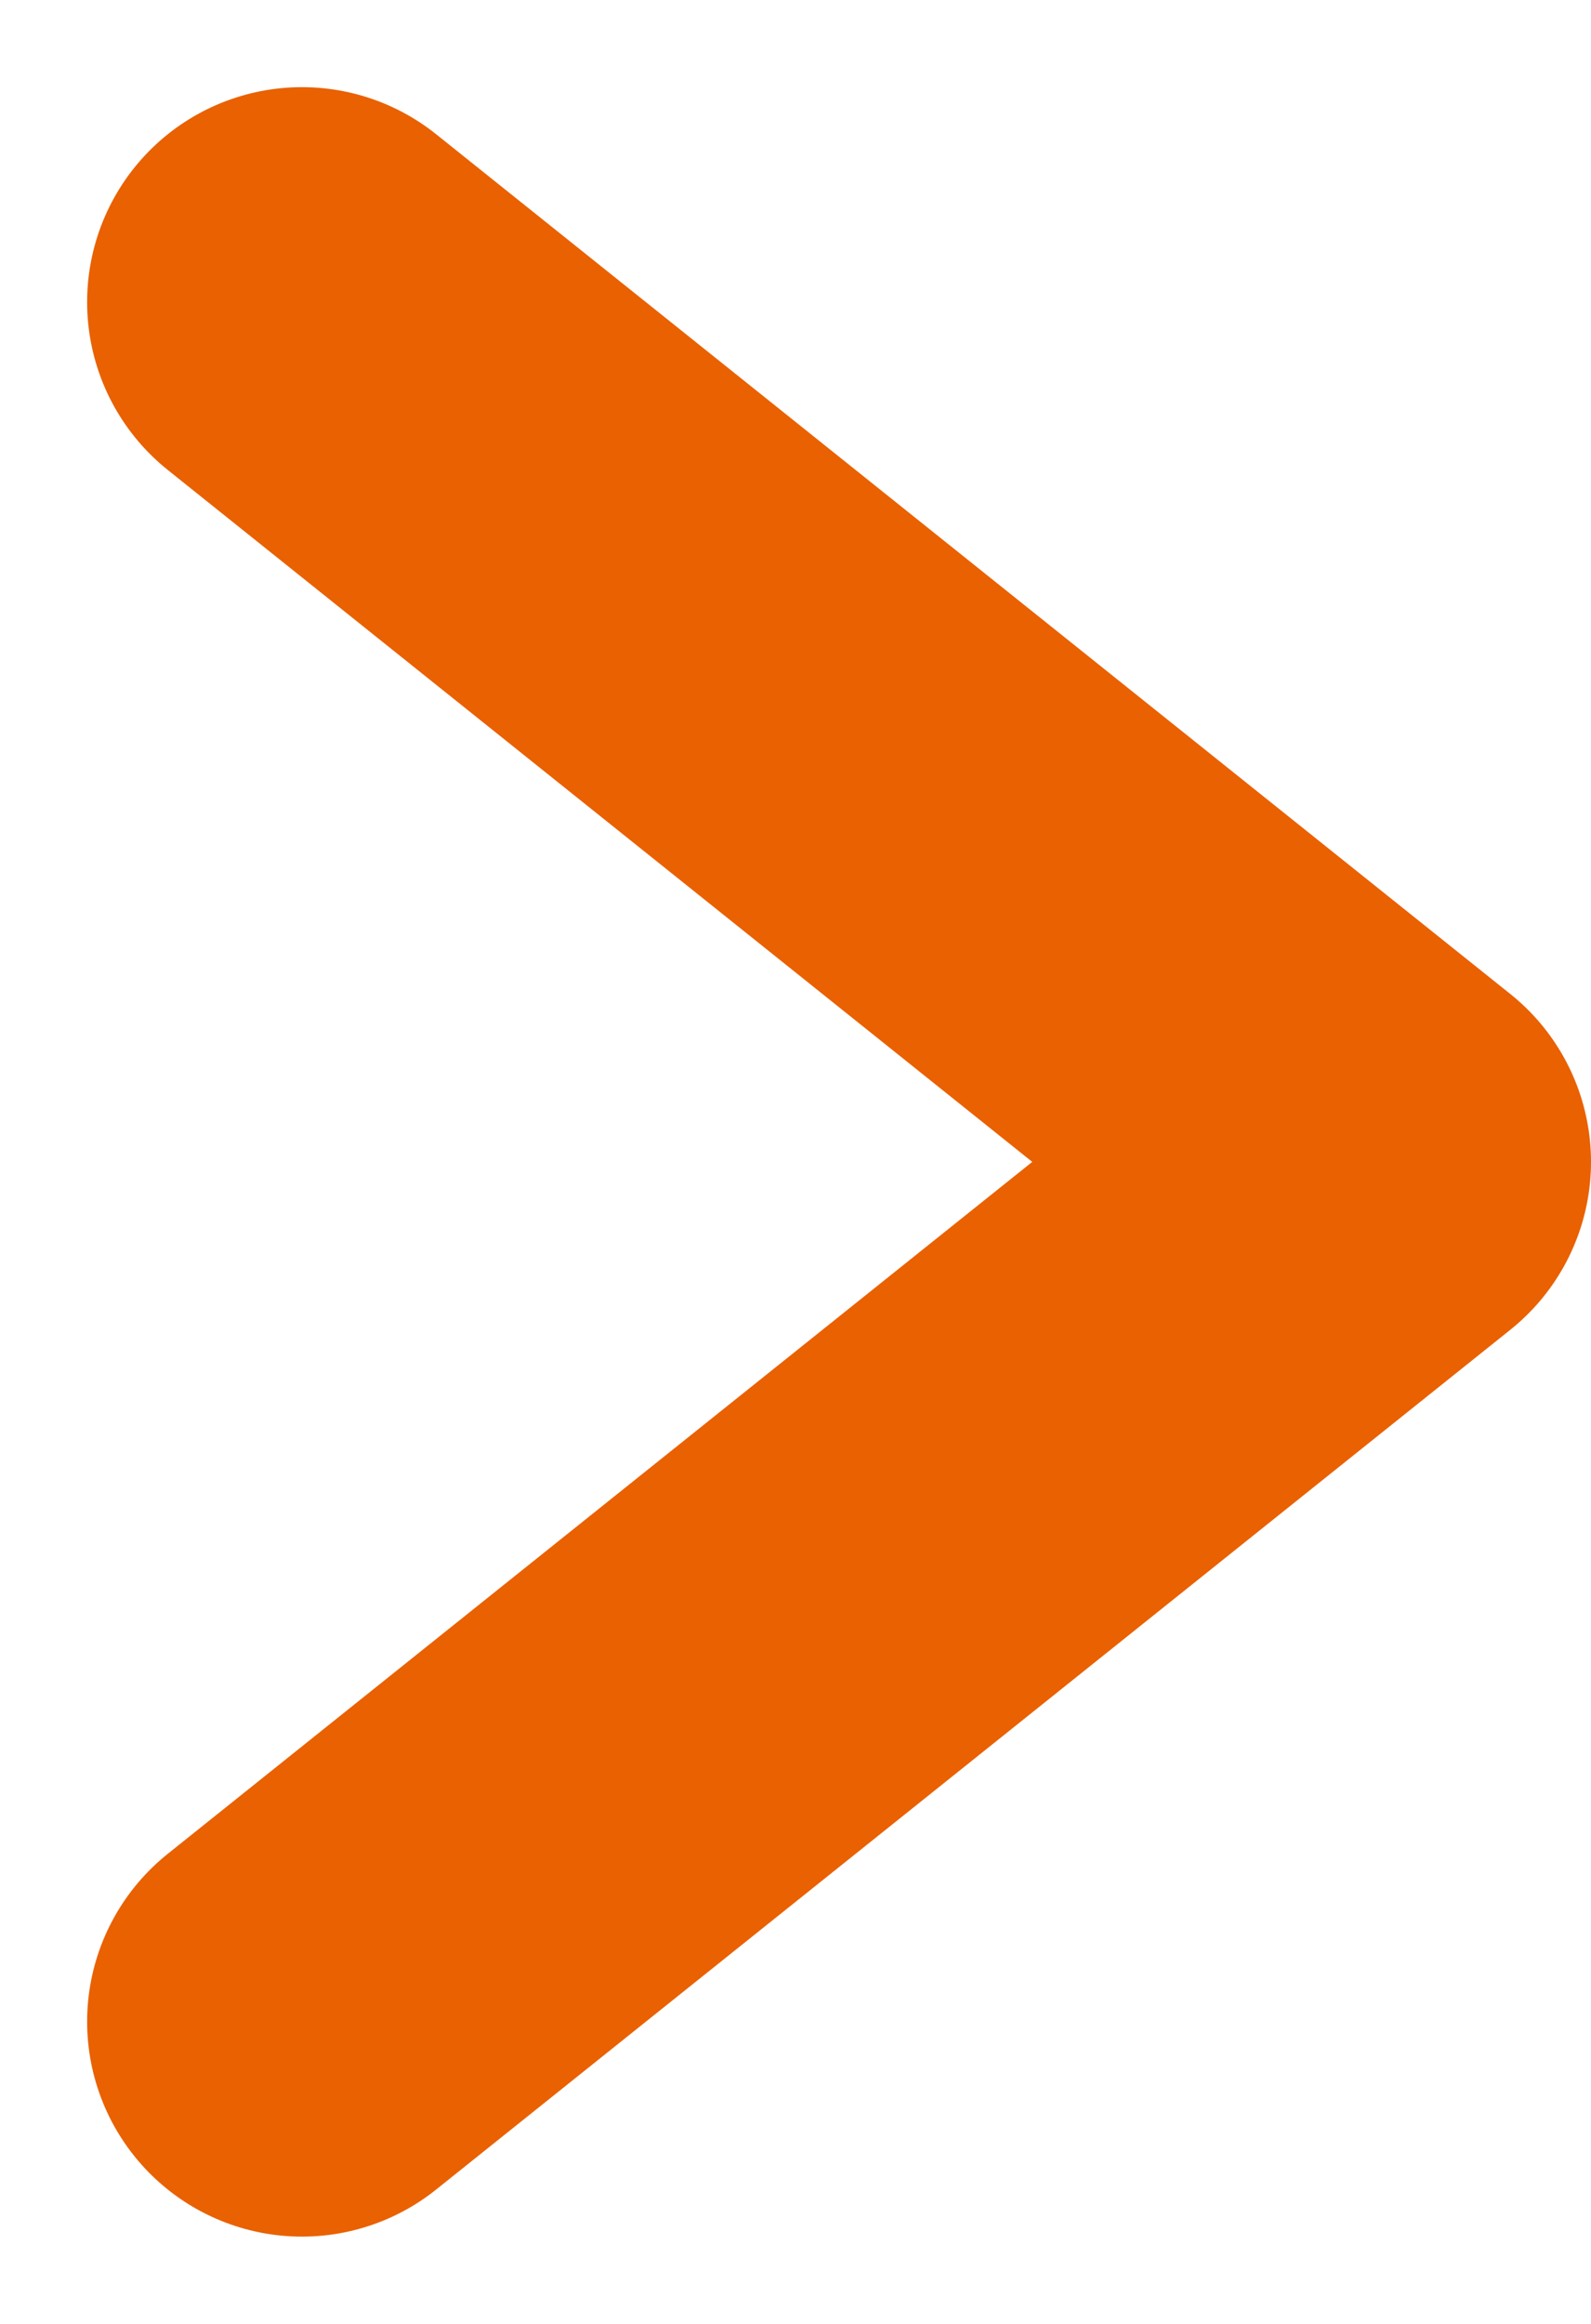 <svg xmlns="http://www.w3.org/2000/svg" width="14.811" height="21.622" viewBox="0 0 14.811 21.622">
  <path id="Path_4314" data-name="Path 4314" d="M0,10,8,0l8,10" transform="translate(12.811 2.811) rotate(90)" fill="none" stroke="#e96100" stroke-linecap="round" stroke-linejoin="round" stroke-width="4"/>
</svg>
